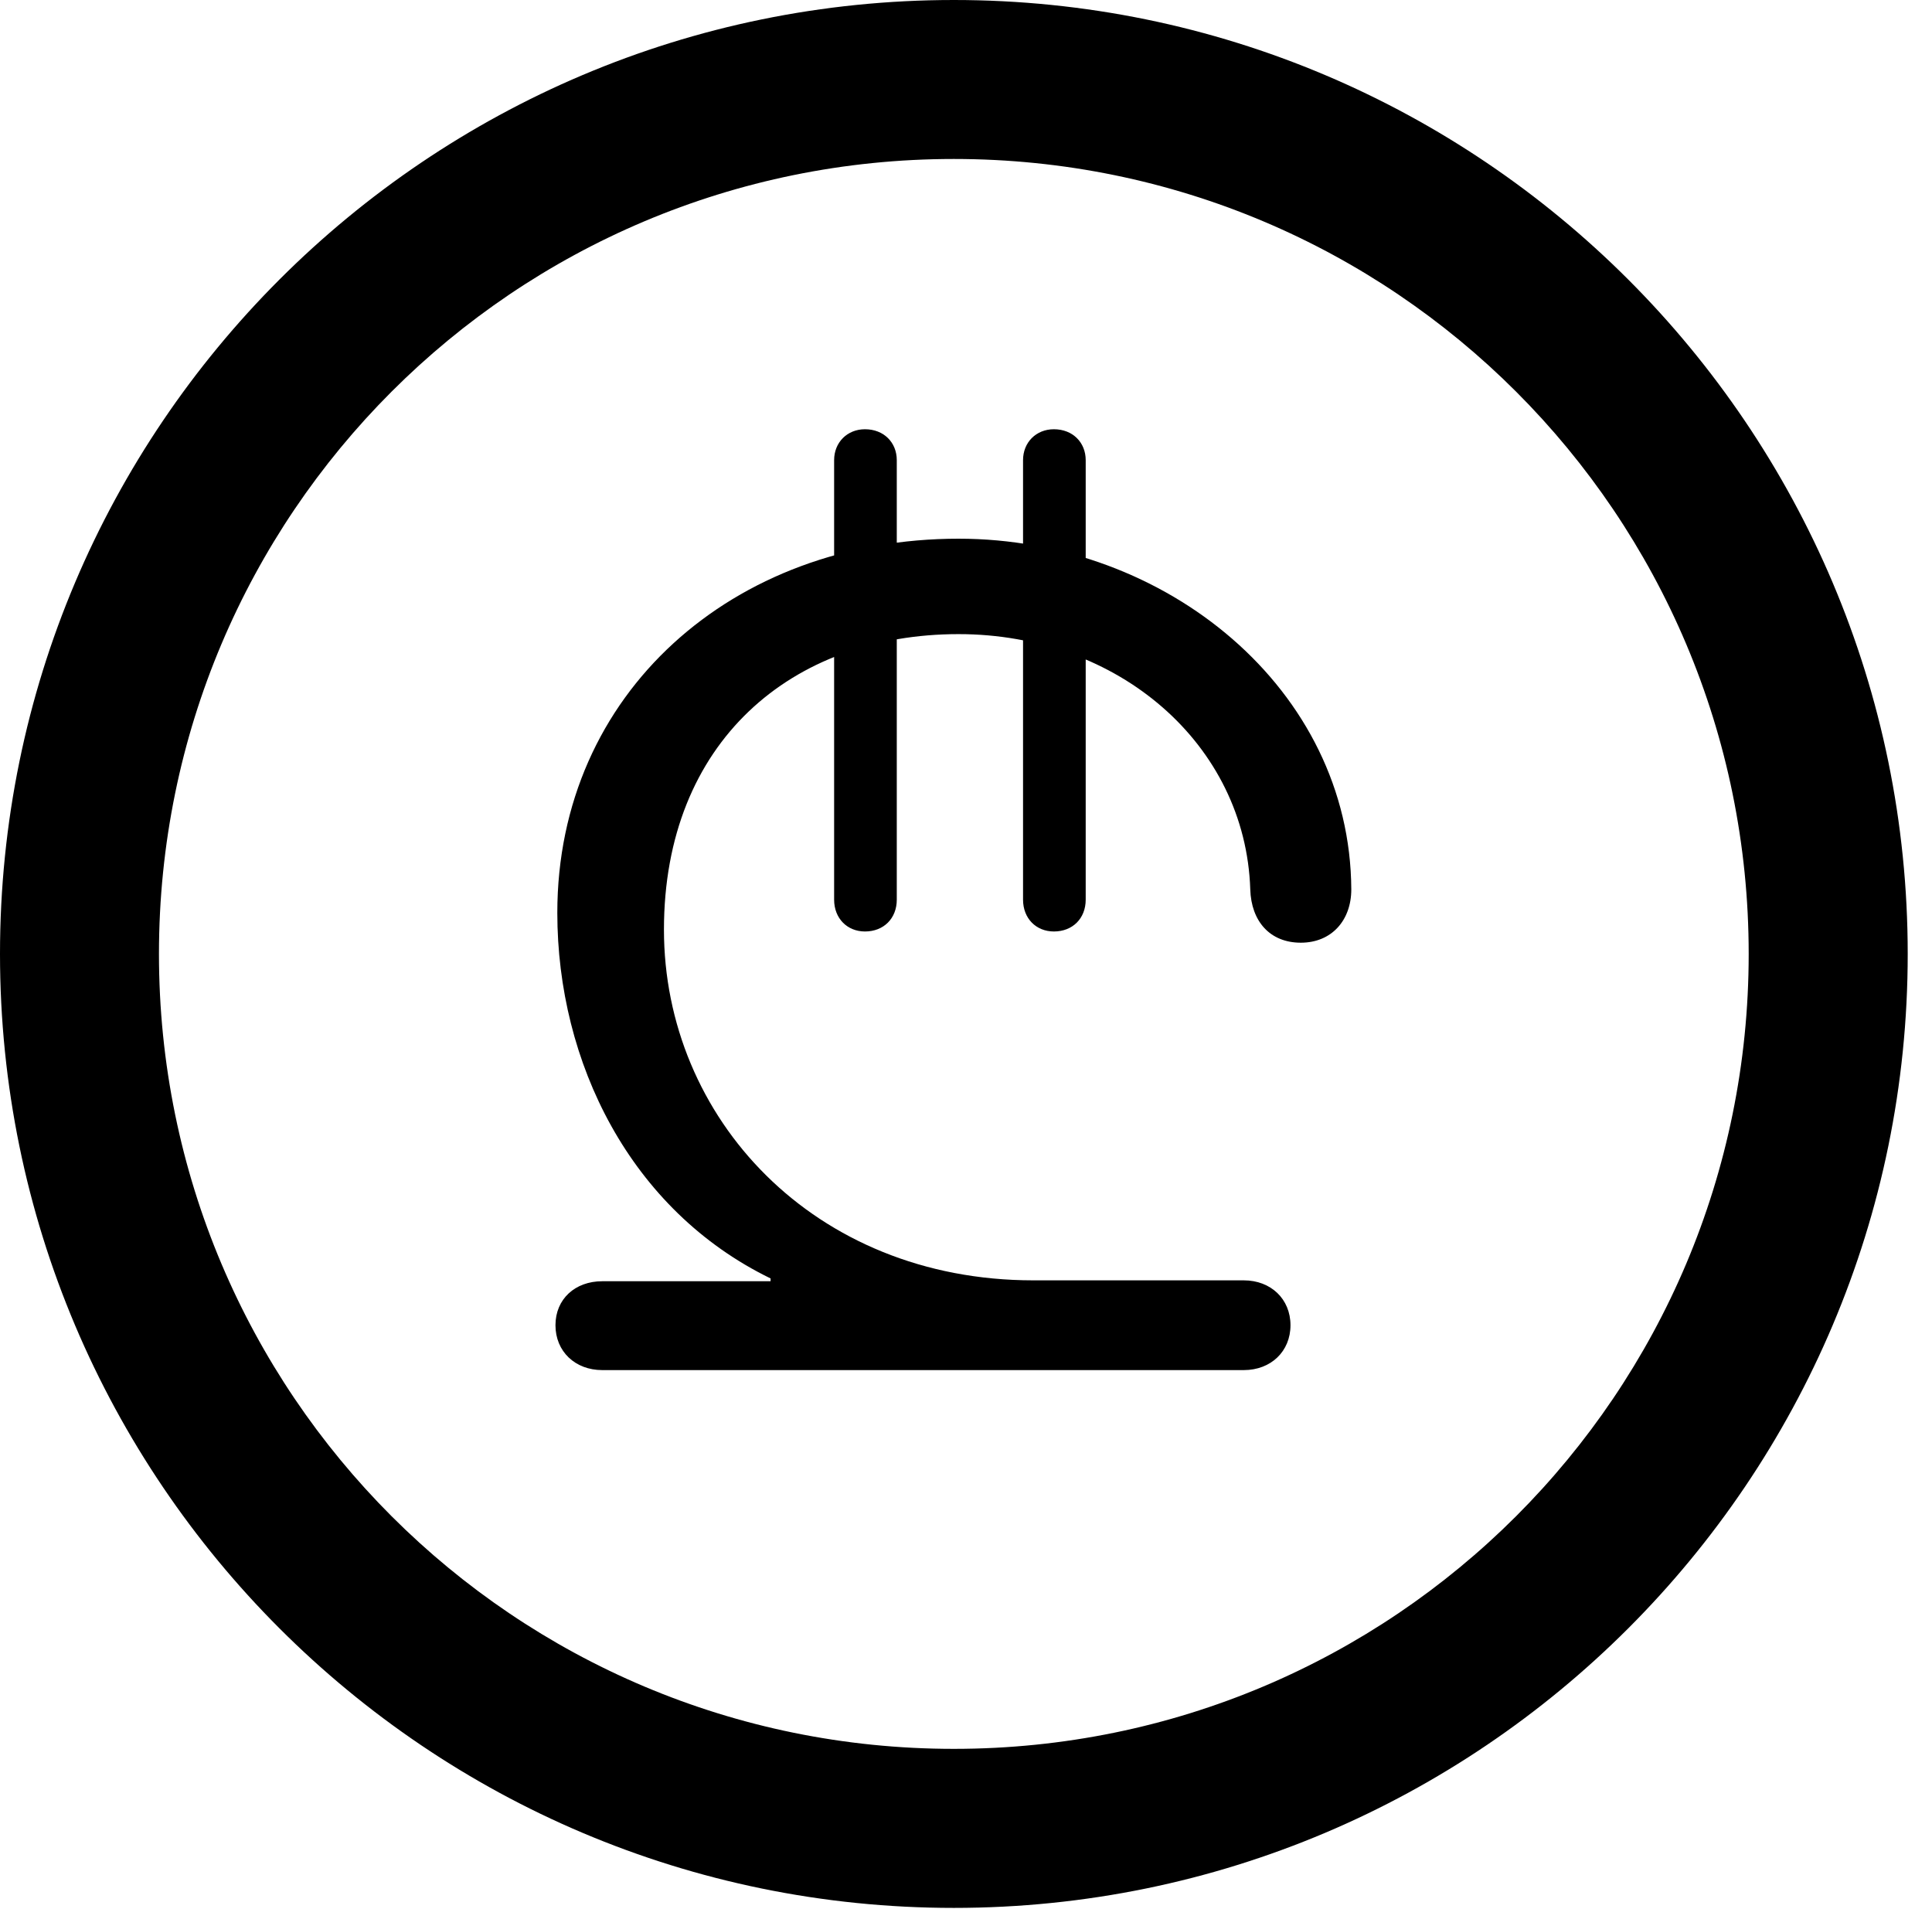 <svg version="1.1" xmlns="http://www.w3.org/2000/svg" xmlns:xlink="http://www.w3.org/1999/xlink" viewBox="0 0 28.246 27.904">
 <g>
  
  <path d="M13.945 27.891C21.643 27.891 27.891 21.643 27.891 13.945C27.891 6.248 21.643 0 13.945 0C6.248 0 0 6.248 0 13.945C0 21.643 6.248 27.891 13.945 27.891ZM13.945 25.566C7.52 25.566 2.324 20.371 2.324 13.945C2.324 7.52 7.52 2.324 13.945 2.324C20.371 2.324 25.566 7.52 25.566 13.945C25.566 20.371 20.371 25.566 13.945 25.566Z" style="fill:hsl(0 0 0/0.85)"></path>
  <path d="M8.805 20.029L18.184 20.029C18.58 20.029 18.867 19.756 18.867 19.373C18.867 18.99 18.58 18.717 18.184 18.717L15.107 18.717C11.895 18.717 9.707 16.338 9.707 13.59C9.707 10.842 11.58 9.27 14.014 9.27C16.352 9.27 18.211 10.883 18.279 13.002C18.293 13.467 18.566 13.781 19.018 13.781C19.469 13.781 19.756 13.453 19.756 13.002C19.742 10.076 17.049 7.875 14.014 7.875C10.719 7.875 8.148 10.131 8.148 13.344C8.148 15.531 9.215 17.691 11.266 18.689L11.266 18.73L8.805 18.73C8.408 18.73 8.121 18.99 8.121 19.373C8.121 19.756 8.408 20.029 8.805 20.029ZM12.646 13.617C12.92 13.617 13.111 13.426 13.111 13.152L13.111 6.727C13.111 6.467 12.92 6.275 12.646 6.275C12.387 6.275 12.195 6.467 12.195 6.727L12.195 13.152C12.195 13.426 12.387 13.617 12.646 13.617ZM15.408 13.617C15.682 13.617 15.873 13.426 15.873 13.152L15.873 6.727C15.873 6.467 15.682 6.275 15.408 6.275C15.148 6.275 14.957 6.467 14.957 6.727L14.957 13.152C14.957 13.426 15.148 13.617 15.408 13.617Z" style="fill:hsl(0 0 0/0.85)"></path>
 </g>
</svg>